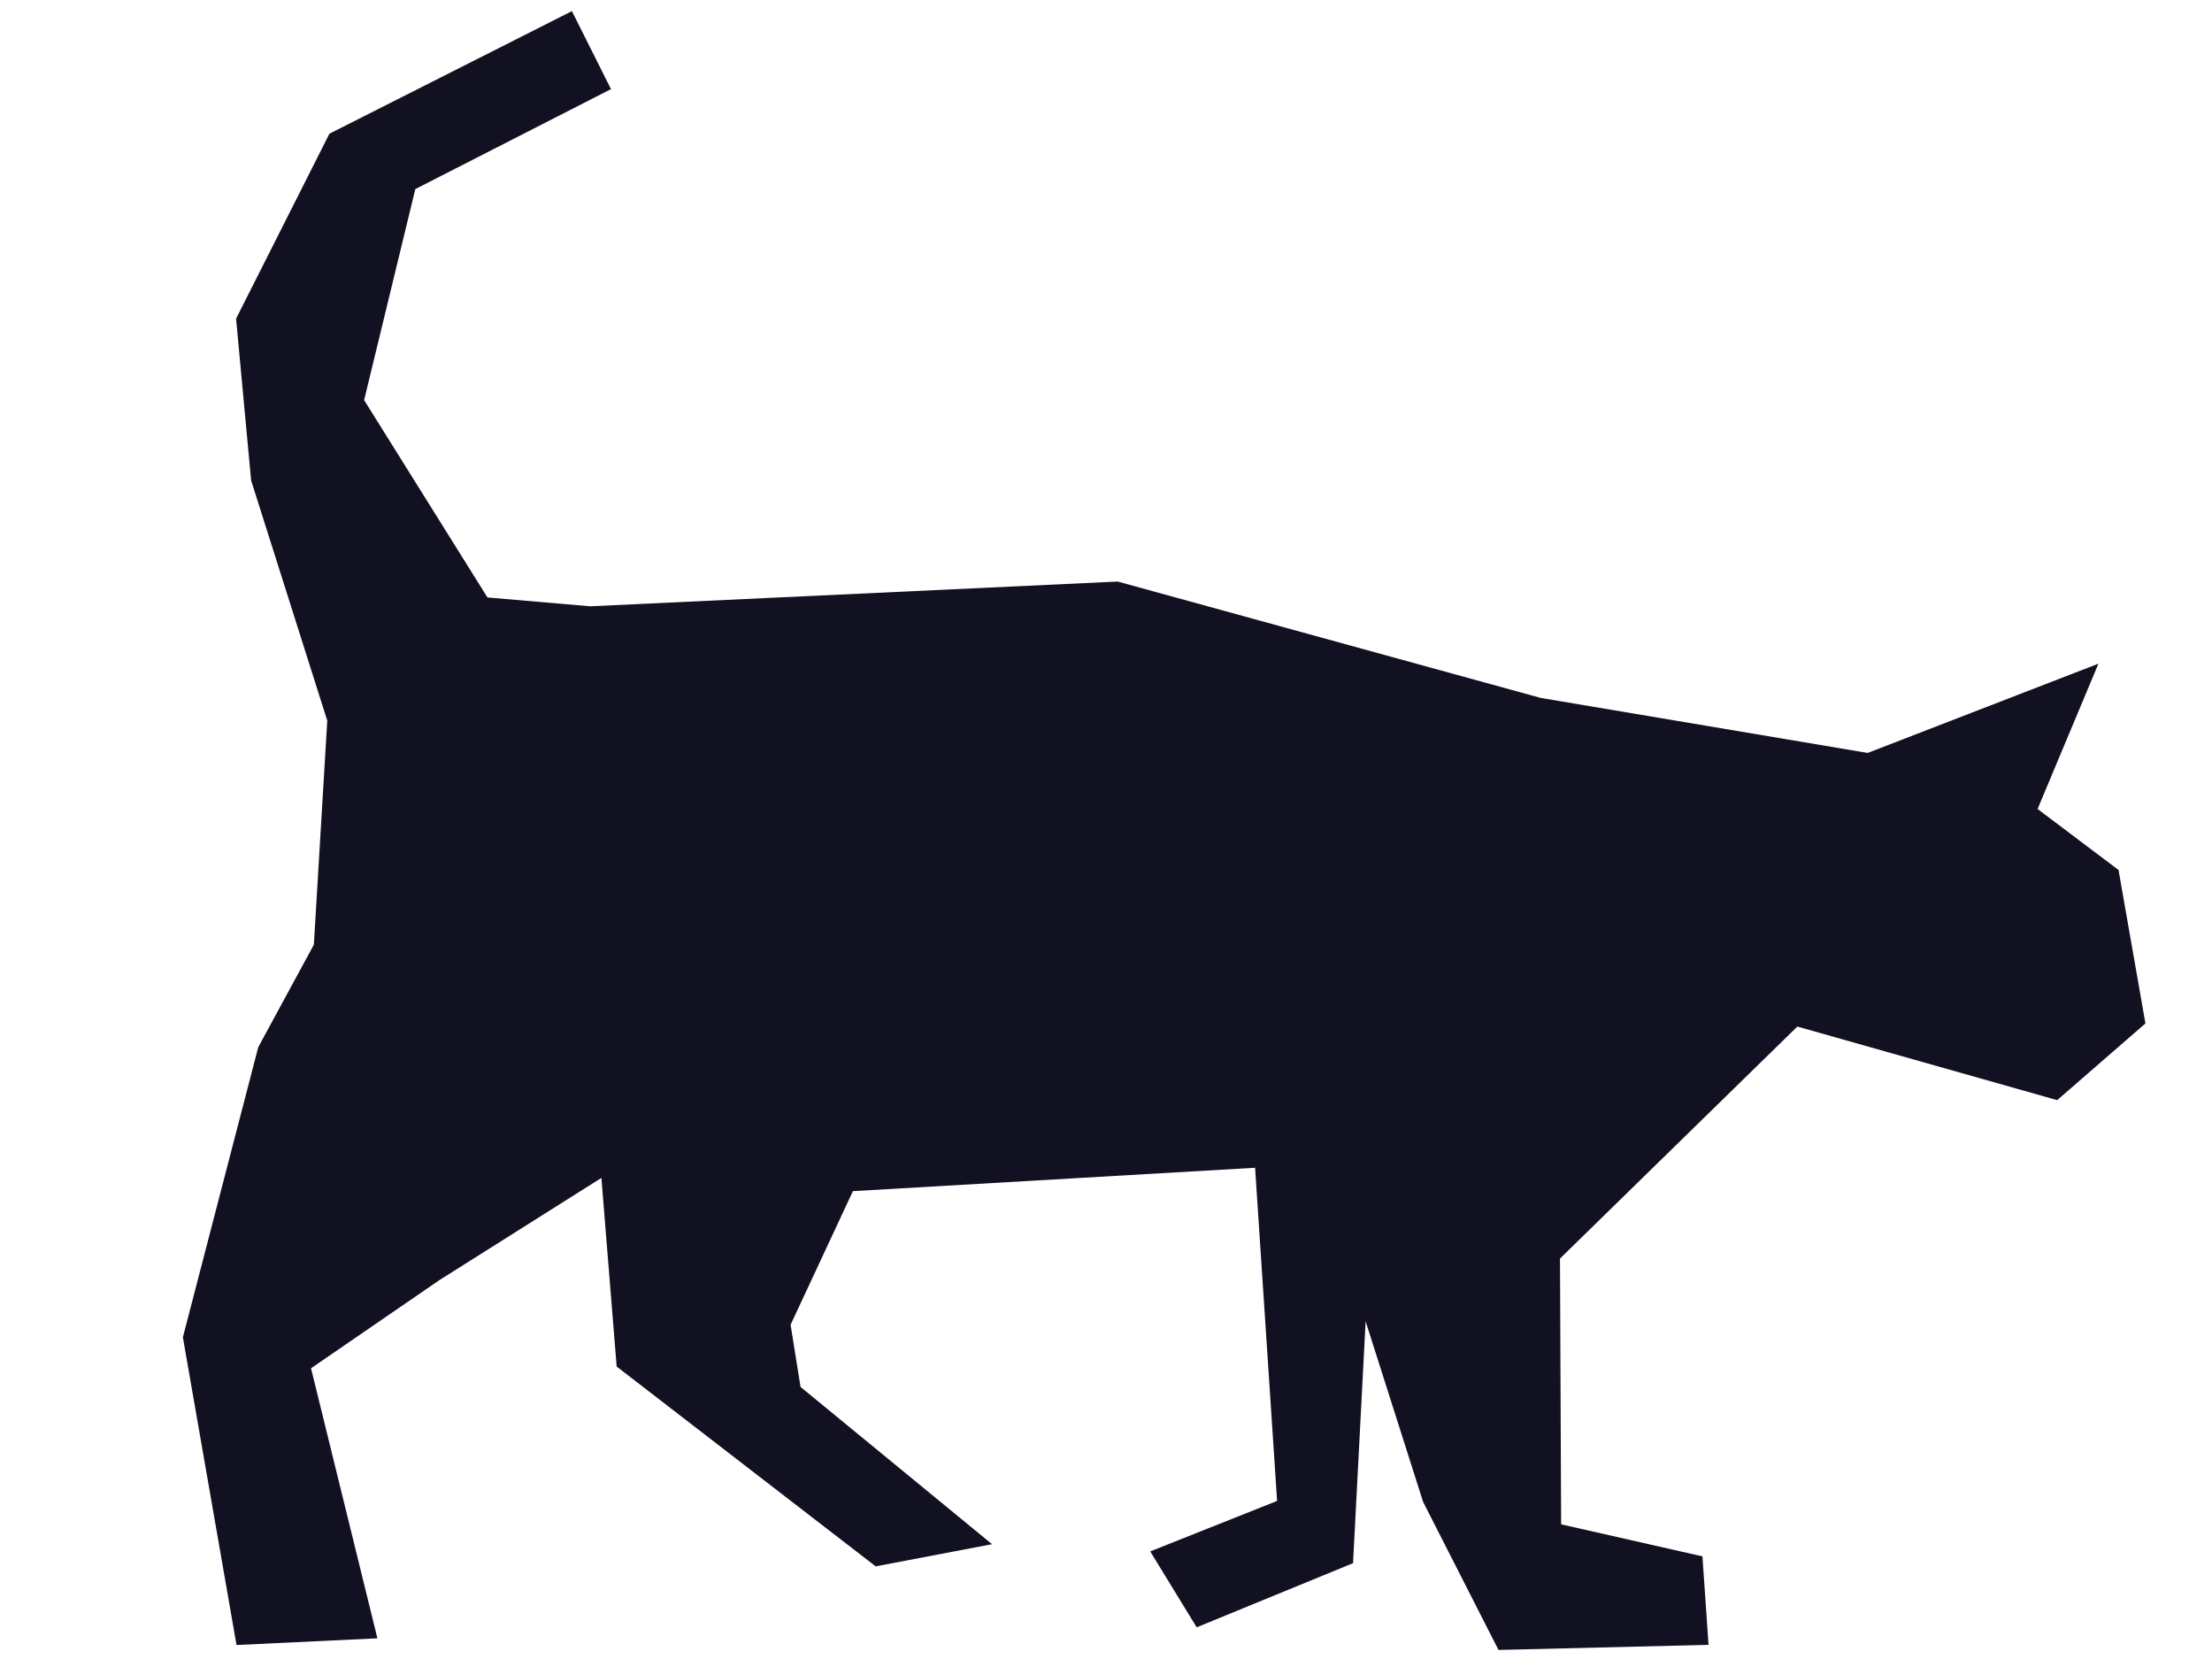 <?xml version="1.0" encoding="UTF-8" standalone="no"?>
<!-- Created with Inkscape (http://www.inkscape.org/) -->

<svg
   width="160mm"
   height="120mm"
   viewBox="0 0 160 120"
   version="1.1"
   id="svg4599"
   sodipodi:docname="cat_walk_v2_4.svg"
   inkscape:version="1.2.2 (732a01da63, 2022-12-09)"
   xml:space="preserve"
   xmlns:inkscape="http://www.inkscape.org/namespaces/inkscape"
   xmlns:sodipodi="http://sodipodi.sourceforge.net/DTD/sodipodi-0.dtd"
   xmlns="http://www.w3.org/2000/svg"
   xmlns:svg="http://www.w3.org/2000/svg"><sodipodi:namedview
     id="namedview4601"
     pagecolor="#ffffff"
     bordercolor="#000000"
     borderopacity="0.25"
     inkscape:showpageshadow="2"
     inkscape:pageopacity="0.0"
     inkscape:pagecheckerboard="0"
     inkscape:deskcolor="#d1d1d1"
     inkscape:document-units="mm"
     showgrid="false"
     inkscape:zoom="1.0444209"
     inkscape:cx="56.490635"
     inkscape:cy="145.5352"
     inkscape:window-width="1920"
     inkscape:window-height="1009"
     inkscape:window-x="-8"
     inkscape:window-y="-8"
     inkscape:window-maximized="1"
     inkscape:current-layer="layer1" /><defs
     id="defs4596" /><g
     inkscape:label="Layer 1"
     inkscape:groupmode="layer"
     id="layer1"><path
       style="fill:#111122;fill-opacity:1;stroke:none;stroke-width:0;stroke-linecap:round;stroke-linejoin:round;stroke-dasharray:none"
       d="M 41.368,0.805 23.827,9.672 17.076,23.05 l 1.088,11.702 5.509,17.376 -0.971,16.204 -4.022,7.414 -5.452,20.983 3.88,22.259 10.191,-0.484 -4.802,-19.533 9.27,-6.366 11.734,-7.404 1.105,13.646 18.735,14.452 8.417,-1.603 -13.852,-11.375 -0.721,-4.497 4.507,-9.665 29.092,-1.692 1.592,24.099 -9.177,3.651 3.36,5.491 11.31,-4.64 0.911,-17.491 4.157,13.059 5.453,10.709 15.194,-0.368 -0.443,-6.401 -10.22,-2.317 -0.083,-19.224 17.169,-16.781 18.794,5.322 6.384,-5.549 -1.946,-11.099 -5.855,-4.411 4.401,-10.512 -16.69,6.457 L 111.451,50.484 80.848,42.065 42.685,43.855 35.258,43.215 26.338,28.941 30.041,13.677 44.194,6.446 Z"
       id="path47507"
       sodipodi:nodetypes="cccccccccccccccccccccccccccccccccccccccccccccc" /></g></svg>
